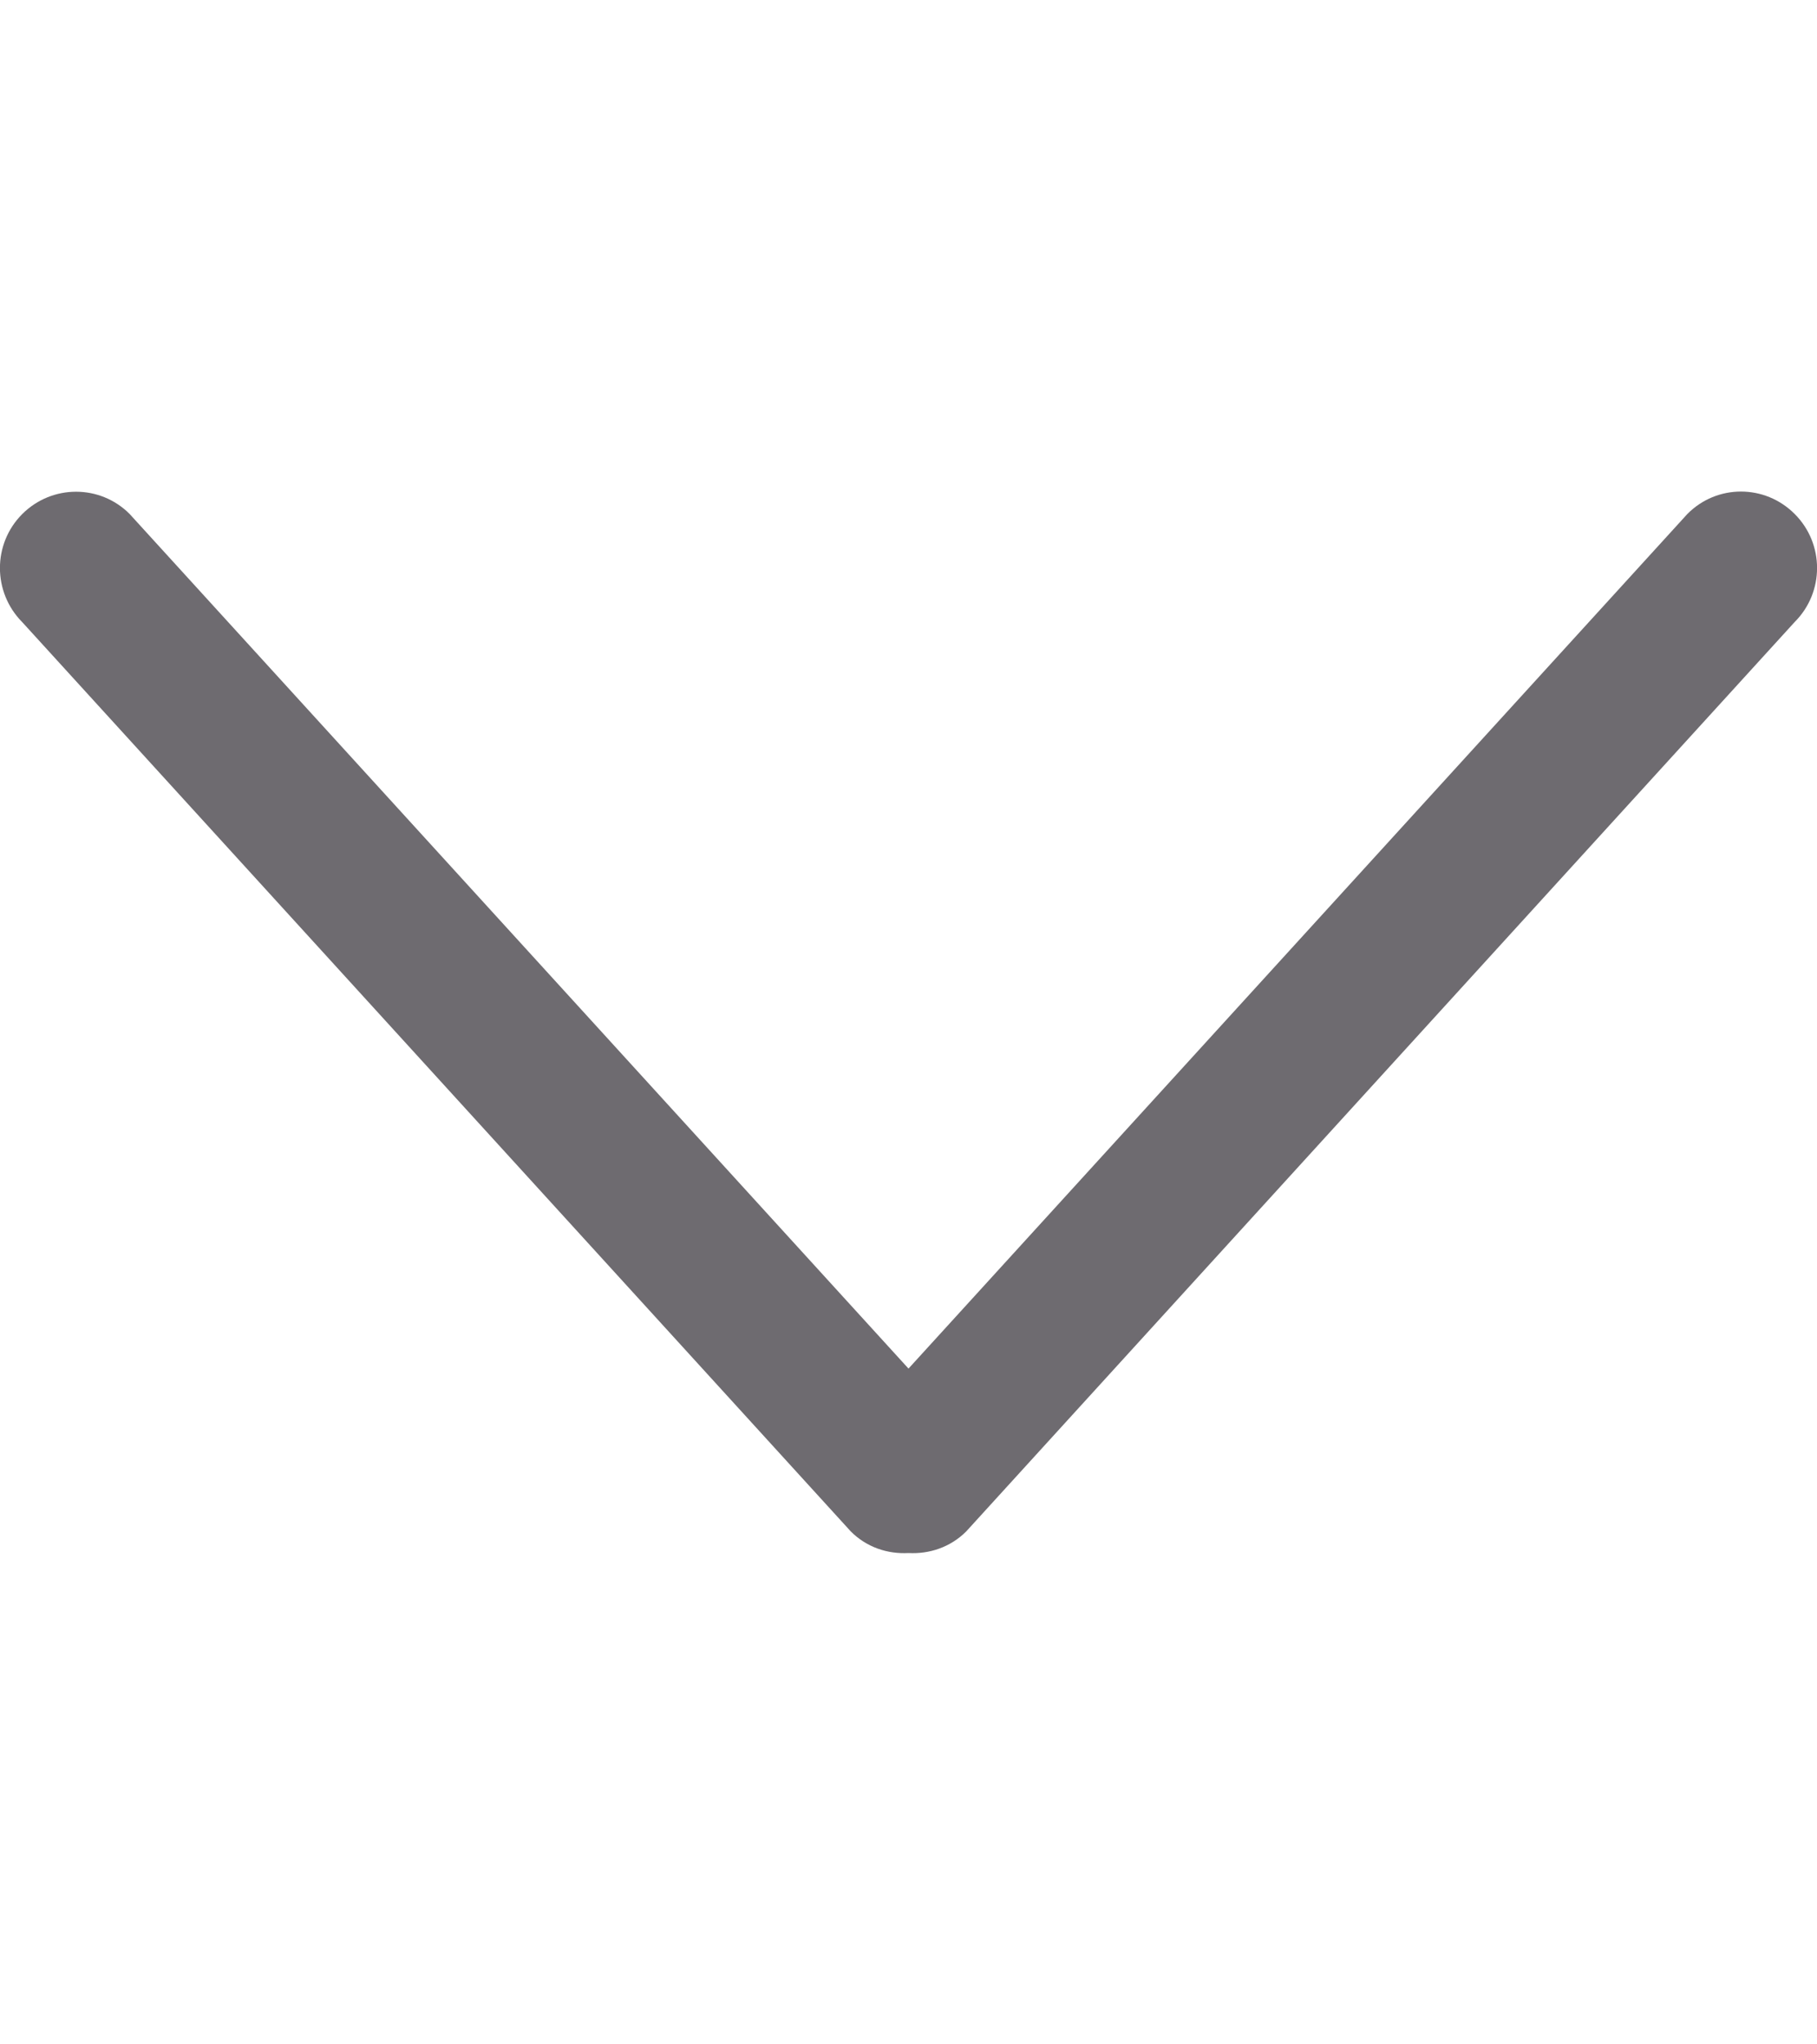 <svg width="8" height="9" viewBox="0 0 8 9" fill="none" xmlns="http://www.w3.org/2000/svg">
  <g opacity="0.6" clip-path="url(#clip0_80_14177)">
    <path d="M4.254 6.742L7.902 2.738C8.033 2.607 8.033 2.394 7.902 2.263C7.771 2.131 7.559 2.131 7.429 2.263L4 6.025L0.571 2.263C0.441 2.132 0.229 2.132 0.098 2.263C-0.033 2.394 -0.033 2.607 0.098 2.739L3.746 6.742C3.816 6.812 3.908 6.842 4 6.837C4.091 6.842 4.184 6.812 4.254 6.742Z" fill="#0D0911"/>
  </g>
  <defs>
    <clipPath id="clip0_80_14177">
      <rect width="8" height="8" fill="white" transform="translate(8 0.5) rotate(90)"/>
    </clipPath>
  </defs>
</svg>
